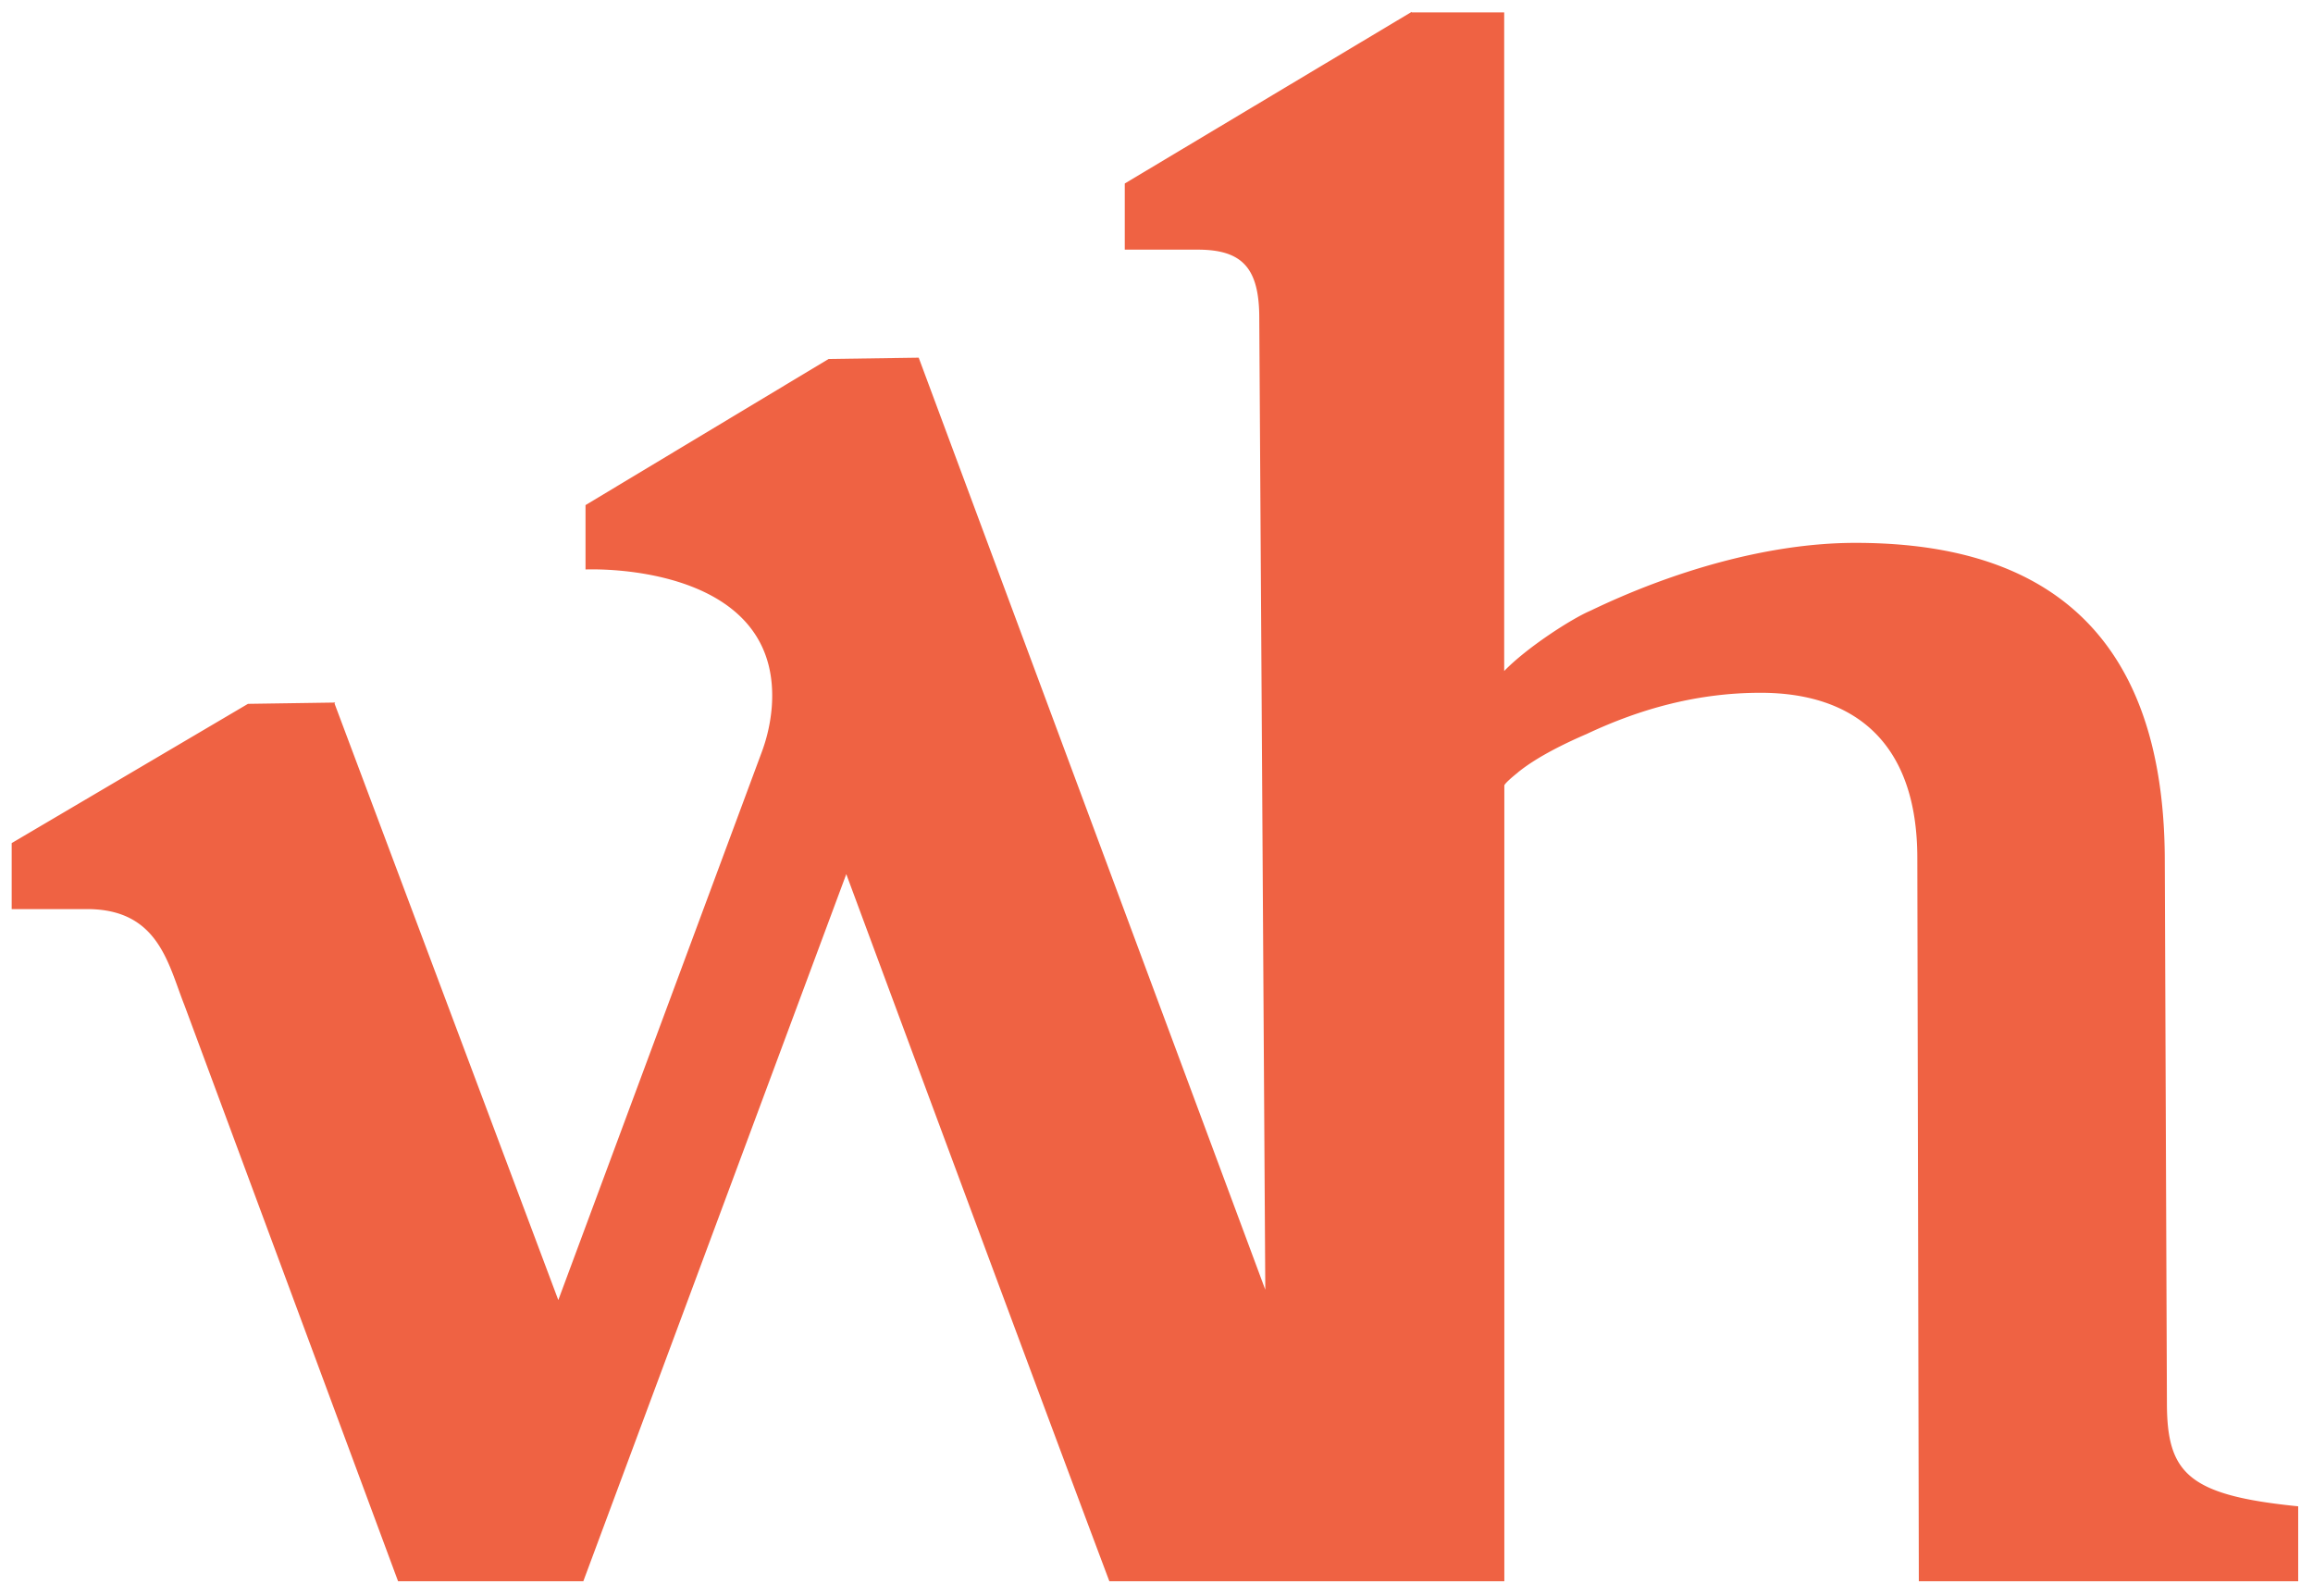 <svg id="Layer_1" data-name="Layer 1" xmlns="http://www.w3.org/2000/svg" viewBox="0 0 1080 745.027"><defs><style>.cls-1{fill:#ef6243;}</style></defs><path class="cls-1" d="M1011.792,654.95l-.996-252.729c0-124.56-76.514-148.752-144.44-148.752-41.663,0-86.785,13.874-123.681,31.656-8.889,3.769-29.754,17.232-40.331,28.181V5.776H659.138V5.54L525.186,85.679V116.56h33.983c20.575,0,28.819,8.226,28.819,31.902L590.801,602.19,428.969,167.006l-42.071.604L273.396,235.838v30.047c21.517-.601,91.492,4.556,86.956,64.322a78.49,78.49,0,0,1-4.827,21.377l-94.835,255.437L156.221,328.525l.237-.383c-.011-.034-.025-.073-.035-.106l-40.639.603L5.458,393.654V424.472H40.649c33.44,0,37.839,25.675,45.495,44.938l99.729,268.914h86.492L395.153,408.147S483.76,647.312,517.991,738.324H702.414v-371.61s0-.909,5.728-5.54v.004c.237-.195.471-.392.709-.587v-.071c.085-.055.17-.097.252-.15,8.822-7.11,22.219-13.573,31.728-17.643,25.537-12.047,52.36-19.253,81.257-19.253,43.23,0,73.161,22.637,73.161,77.193l.705,337.658h177.129V703.323C1021.613,698.178,1011.792,687.891,1011.792,654.95Z"/></svg>